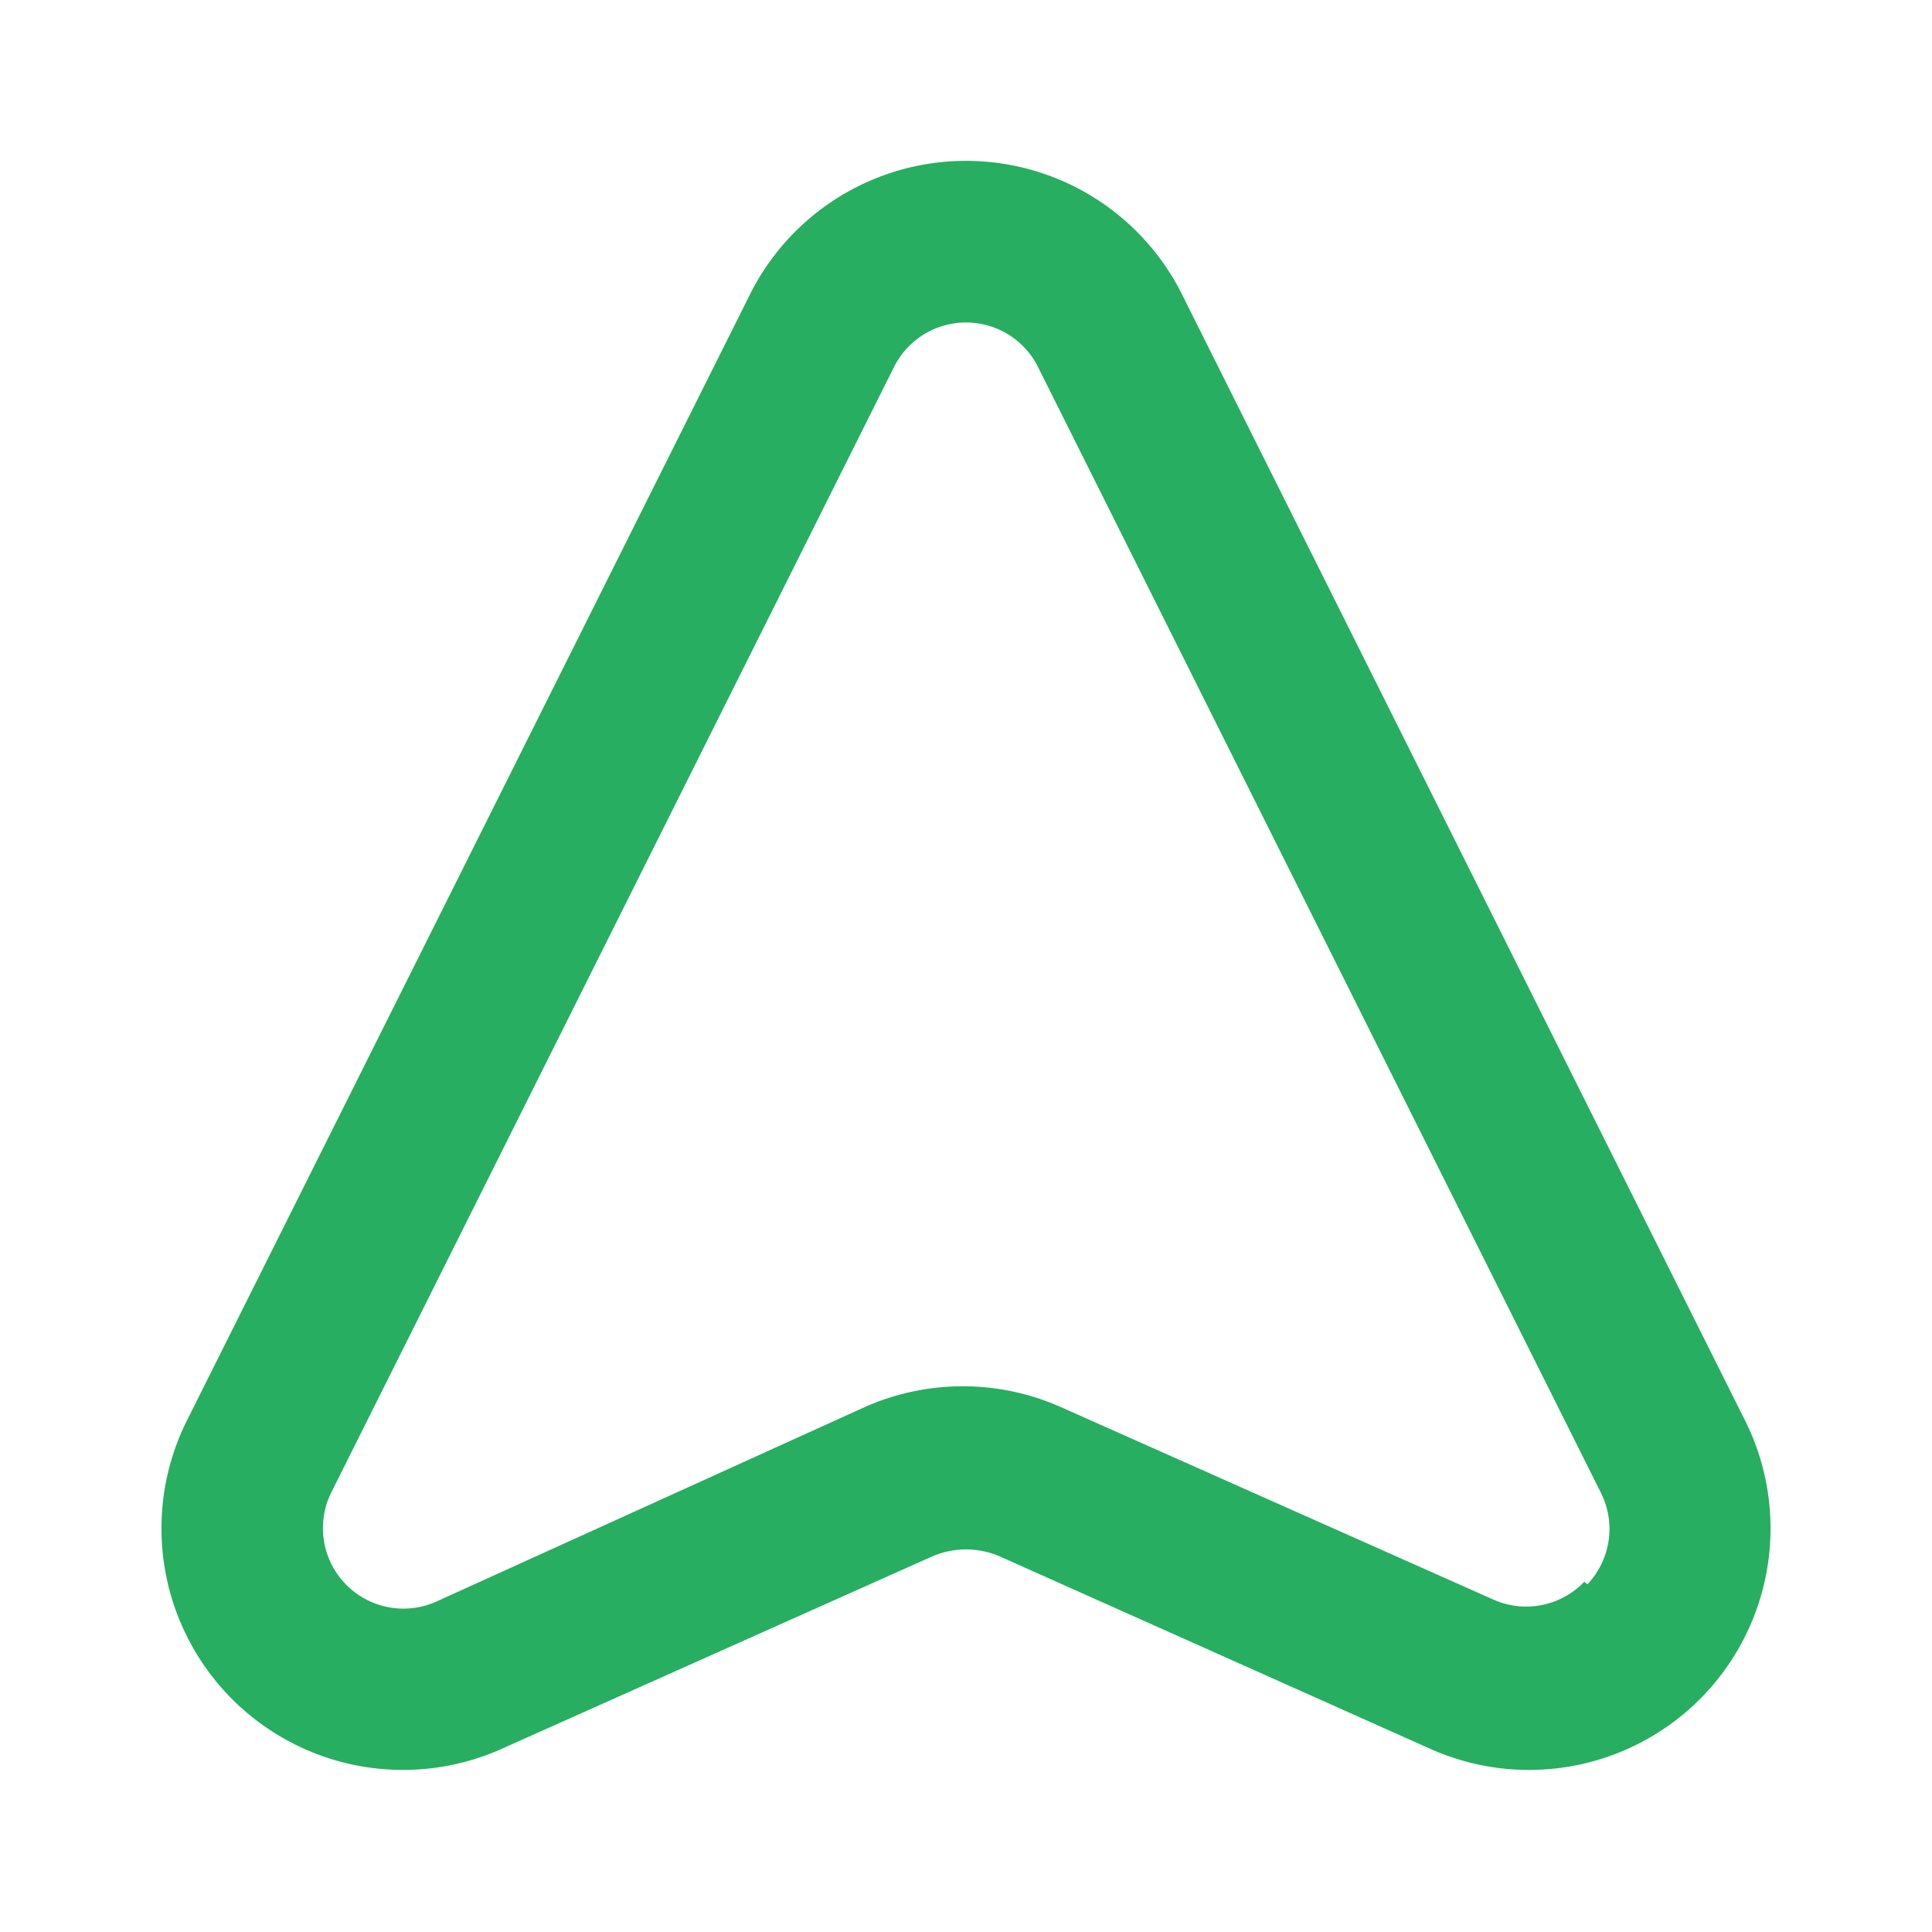 <svg viewBox="0 0 24 24" xmlns="http://www.w3.org/2000/svg"><path d="m21.68 17.65-7-14a3 3 0 0 0-5.36 0l-7 14a3 3 0 0 0 3.9 4.08l5.37-2.4a1.06 1.06 0 0 1 .82 0l5.37 2.4a3 3 0 0 0 3.9-4.08Zm-2 2a1 1 0 0 1-1.13.22l-5.37-2.39a3 3 0 0 0-2.44 0L5.41 19.9a1 1 0 0 1-1.3-1.35l7-14a1 1 0 0 1 1.78 0l7 14a1 1 0 0 1-.17 1.13Z" fill="#27AE60" class="fill-6563ff"></path></svg>